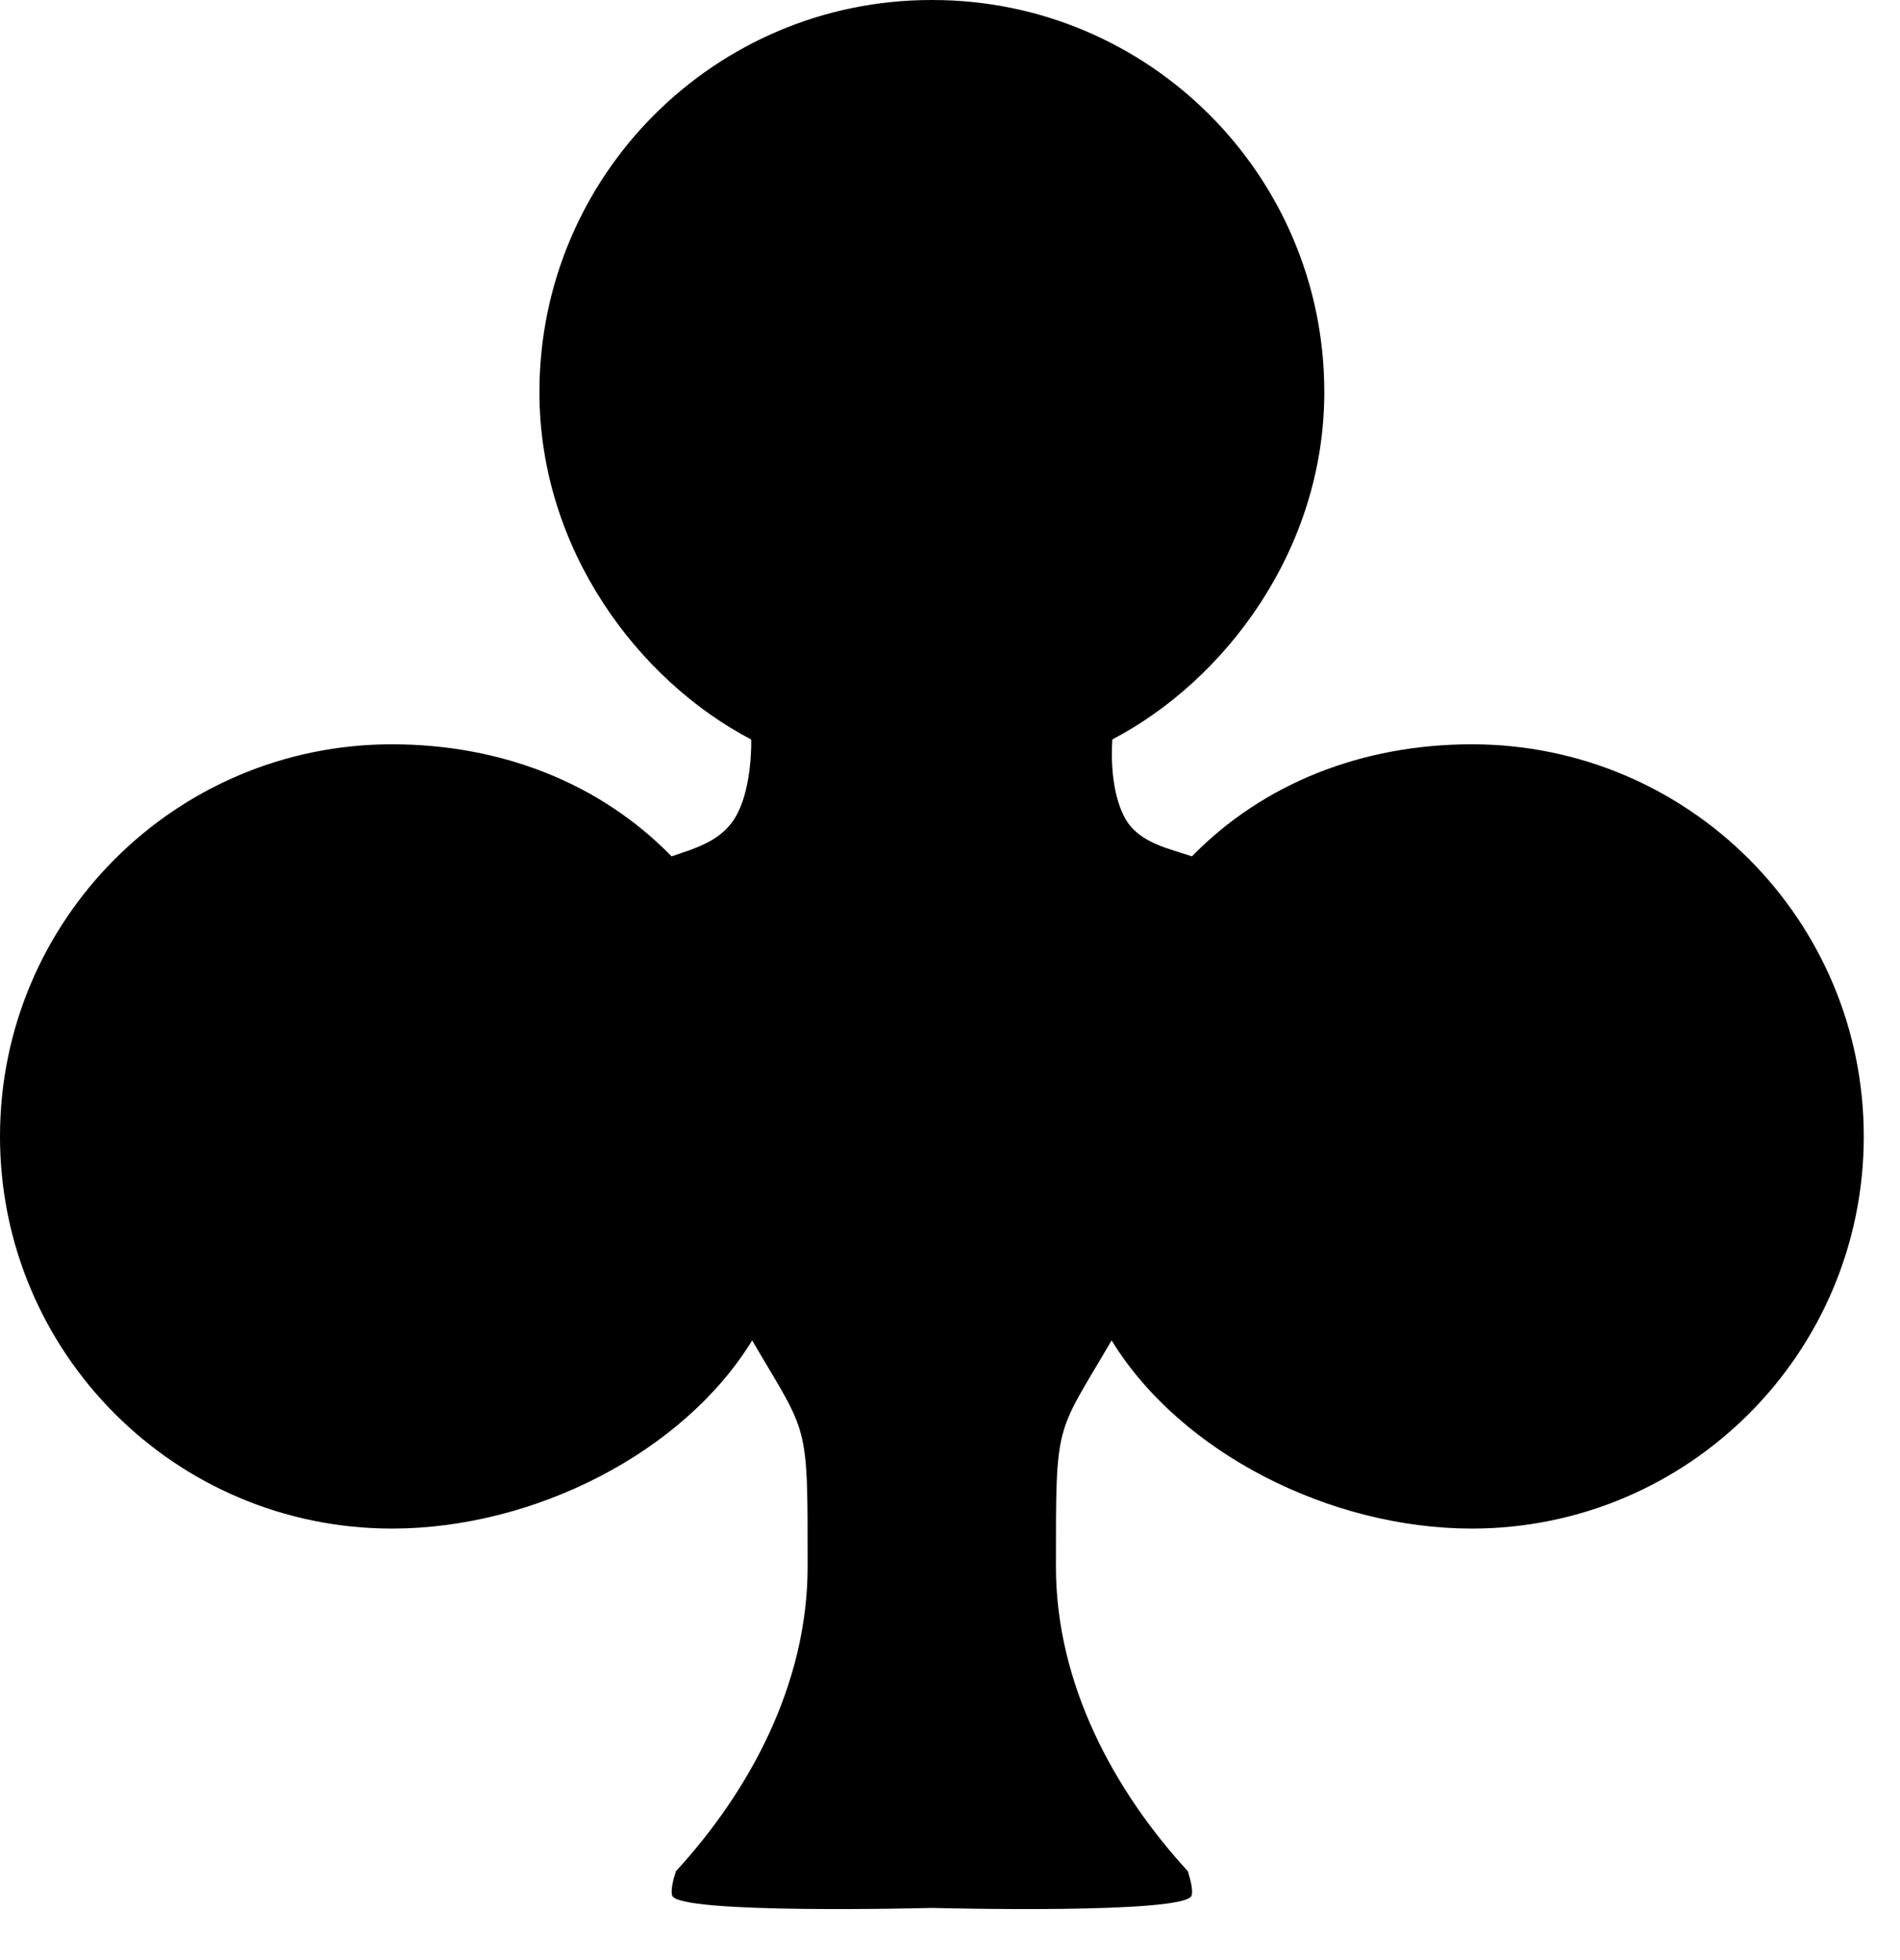 <?xml version="1.0" encoding="utf-8"?>
<!DOCTYPE svg PUBLIC "-//W3C//DTD SVG 1.1//EN" "http://www.w3.org/Graphics/SVG/1.1/DTD/svg11.dtd">
<svg width="32" height="33" xmlns:xlink="http://www.w3.org/1999/xlink" xmlns:xml="http://www.w3.org/XML/1998/namespace" version="1.1" xmlns="http://www.w3.org/2000/svg">
  <g transform="translate(16, 16.5)" id="ToCenterGroup">
    <g transform="translate(0, 0)" id="TranslateGroup">
      <g transform="scale(1)" id="ScaleGroup">
        <g transform="scale(1)" id="InversionGroup">
          <g transform="rotate(0, 0, 0)" id="RotateGroup">
            <g transform="translate(-16, -16.5)" id="ToOriginGroup">
              <rect x="0" y="0" width="32" height="33" id="RawSize" style="fill:none;" />
              <path d="M24.789 12.531 C22.937 12.531 21.273 13.191 20.074 14.418 C19.711 14.289 19.172 14.199 18.941 13.762 C18.664 13.242 18.734 12.481 18.734 12.449 C20.632 11.457 22.304 9.254 22.304 6.601 C22.305 2.957 19.352 0 15.703 0 L15.687 0 C12.039 0 9.085 2.957 9.085 6.602 C9.085 9.254 10.753 11.457 12.651 12.45 C12.655 12.477 12.667 13.204 12.428 13.68 C12.194 14.16 11.709 14.278 11.311 14.418 C10.116 13.191 8.452 12.531 6.6 12.531 C2.953 12.531 0 15.488 0 19.133 C0 22.778 2.953 25.735 6.602 25.735 C8.985 25.735 11.508 24.462 12.668 22.567 C13.617 24.192 13.602 23.887 13.602 26.376 C13.602 28.353 12.625 30.153 11.383 31.505 C11.328 31.677 11.297 31.825 11.32 31.911 C11.402 32.235 15.687 32.122 15.687 32.122 L15.703 32.122 C15.703 32.122 19.988 32.235 20.07 31.911 C20.093 31.825 20.058 31.677 20.007 31.505 C18.765 30.153 17.784 28.353 17.784 26.376 C17.784 23.888 17.772 24.192 18.722 22.567 C19.882 24.462 22.406 25.735 24.788 25.735 C28.436 25.735 31.39 22.778 31.39 19.133 C31.39 15.488 28.438 12.531 24.789 12.531 z" />
            </g>
          </g>
        </g>
      </g>
    </g>
  </g>
</svg>